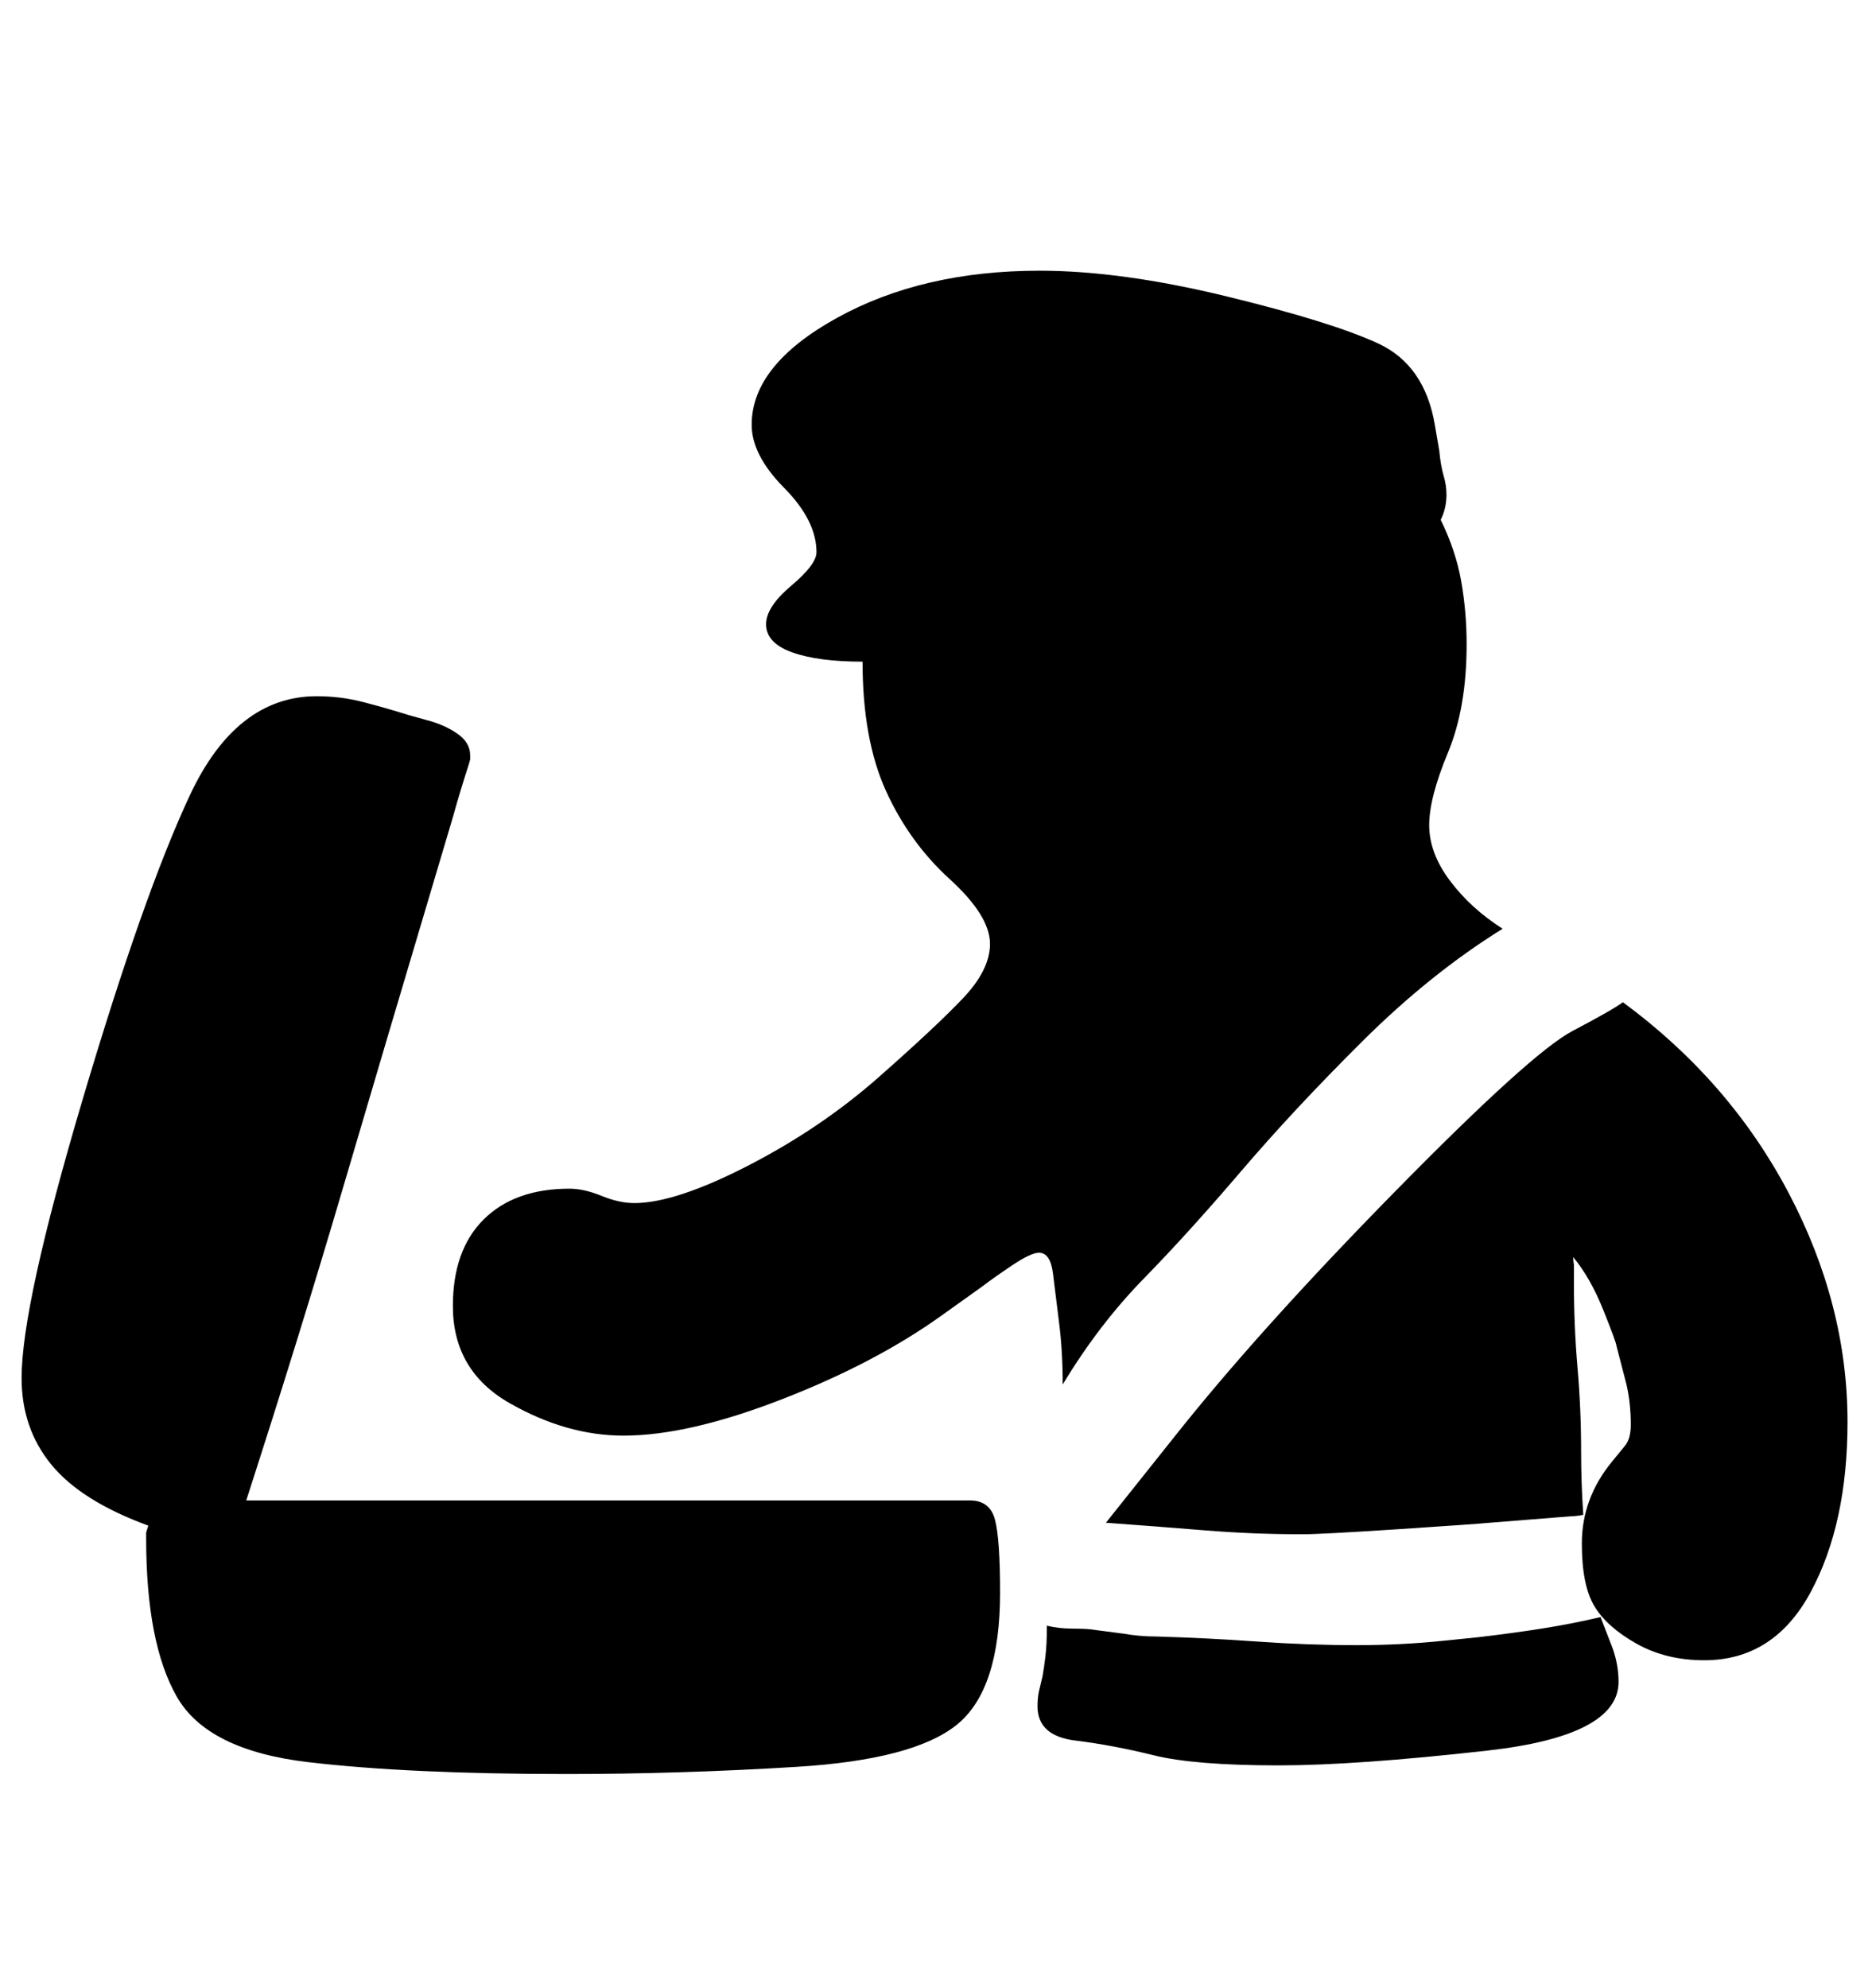 <svg viewBox="0 0 2600 2760.837" xmlns="http://www.w3.org/2000/svg"><path d="M1406.5 1757q-25.5 17-42.5 30l-56 40q-92 66-222 116.5t-220 50.5q-79 0-158-45t-79-135q0-78 43-120.5t119-42.5q20 0 44.5 10t45.5 10q57 0 158-52t181-122.5 117.5-110 37.5-75.5q0-39-56-90t-88.5-122.5-32.5-179.5q-62 0-98-13t-36-39q0-24 35-53.5t35-46.5q0-44-45-89.5t-45-87.5q0-83 118.5-148.5t281.5-65.5q113 0 259 35.5t211 65.5 79 114l6 35q2 21 6 34.5t4 26.5q0 19-8 35 21 43 28.5 85.5t7.5 87.5q0 88-26 150.5t-26 100.5q0 39 29 77.5t73 66.5q-100 62-195 156.5t-168 180-135.5 149.5-112.5 147q0-46-5-85.5t-8.5-68.5-19.5-29q-11 0-36.5 17z m646.5 517q51-6 91.5-12.5t78.5-15.5l17 44q8 23 8 46 0 75-182.5 95.5t-289.5 20.5q-117 0-173.5-14t-109-20.5-52.5-47.5q0-12 2-21l5-21q2-11 4-27.5t2-42.5q17 4 34 4t26 1l46 6q23 4 46 4 70 2 140 7t139 5q60 0 119-6z m201-882q148 109 230 264.5t82 318.5q0 141-51 236t-148 95q-53 0-94-23t-58.5-52-17.5-87q0-63 42-114l18-22q8-10 8-29 0-30-6-56l-14-54q0-4-18-49t-42-74q0 4 1 11v24q0 61 5 118.5t5 117.5q0 42 3 87-10 2-17 2l-113 9q-21 2-127.5 9t-132.5 7q-69 0-136.5-5.5t-136.5-10.5l94-118q118-149 307.5-342t246.5-223 70-40z m-907 692q28 0 35 27t7 101q0 135-60 183.5t-222 58.5-320 10q-219 0-359-16.5t-182.5-91-42.5-219.5v-8.5t3-9.5q-93-34-134.5-84.5t-41.5-120.5q0-101 84.5-386t149-423 176.5-138q33 0 64 8t63 18l25 7q24 6 42.5 18.5t18.5 30.5v6l-2 7q-12 37-22 73l-22 74q-73 245-132 445.5t-133 429.5h1005z"/></svg>